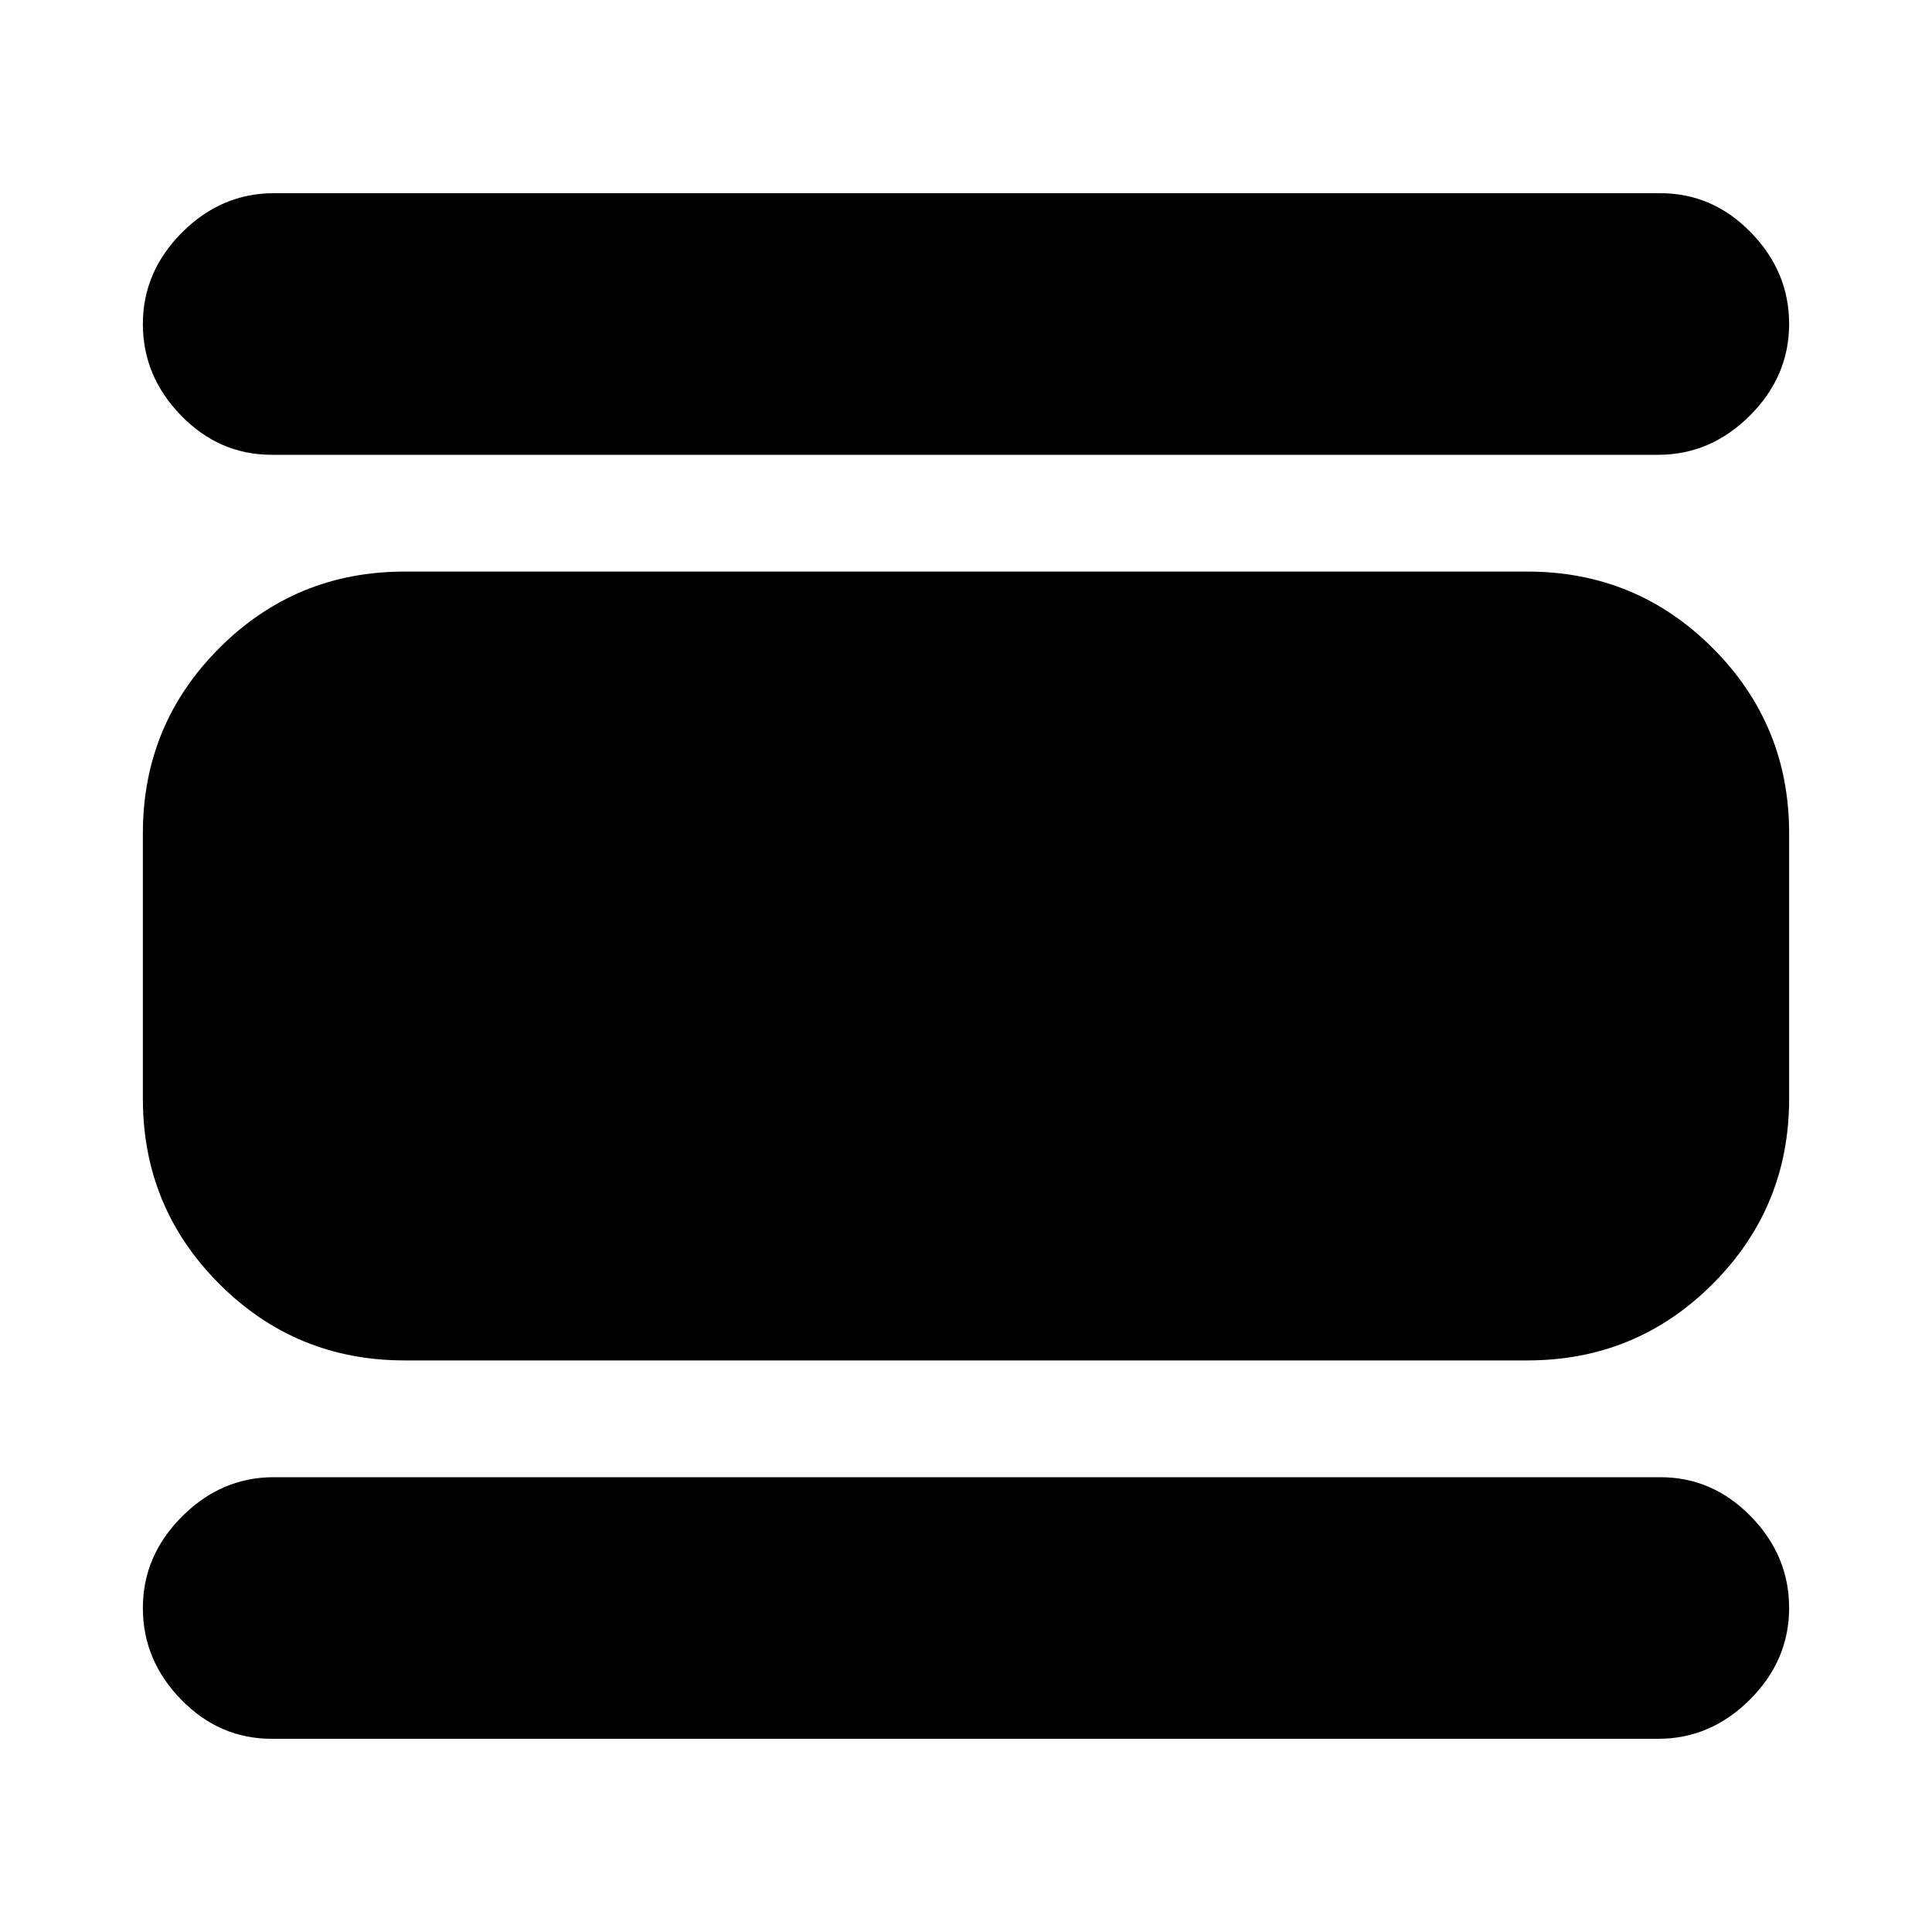 <svg xmlns="http://www.w3.org/2000/svg" height="20" width="20"><path d="M2.812 18q-.541 0-.937-.406t-.396-.948q0-.542.406-.948.407-.406.948-.406h14.355q.541 0 .937.406t.396.948q0 .542-.406.948-.407.406-.948.406Zm1.376-3.917q-1.126 0-1.917-.791-.792-.792-.792-1.917v-2.75q0-1.125.792-1.917.791-.791 1.917-.791h11.624q1.126 0 1.917.791.792.792.792 1.917v2.75q0 1.125-.792 1.917-.791.791-1.917.791ZM2.812 4.708q-.541 0-.937-.406t-.396-.948q0-.542.406-.948Q2.292 2 2.833 2h14.355q.541 0 .937.406t.396.948q0 .542-.406.948-.407.406-.948.406Z"/></svg>